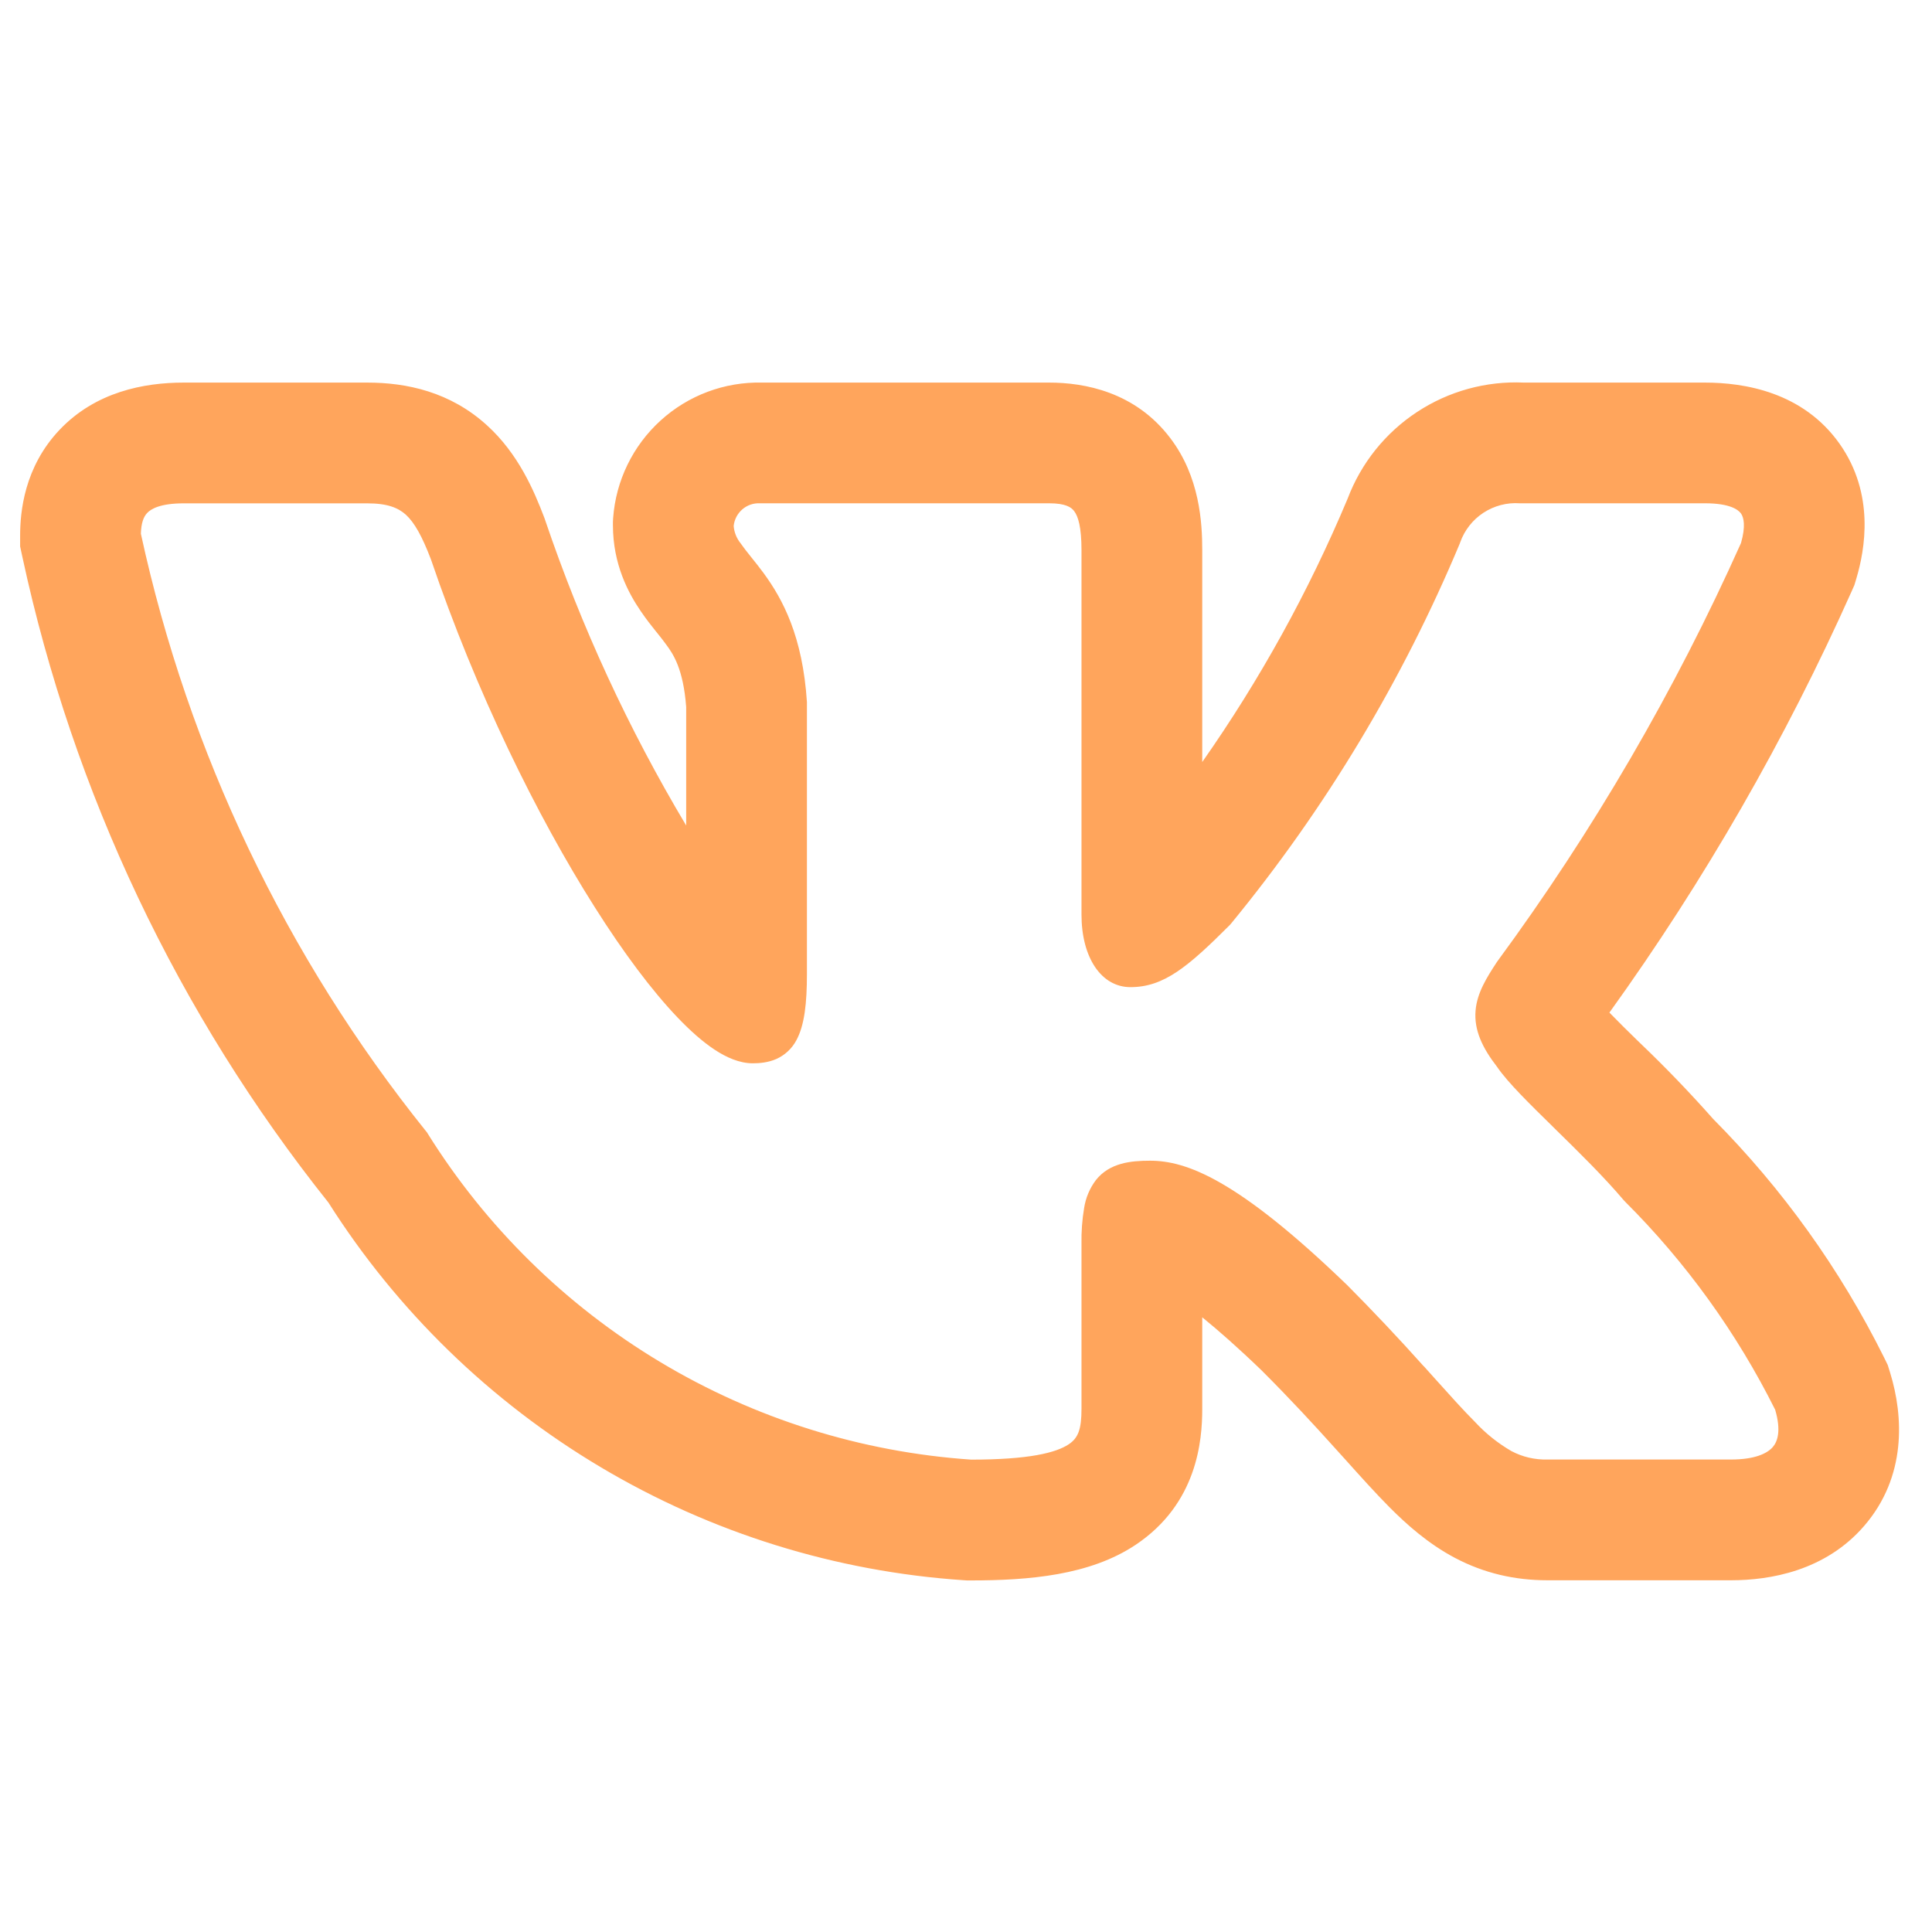 <svg width="36" height="36" viewBox="0 0 36 36" fill="none" xmlns="http://www.w3.org/2000/svg">
<g id="Property 1=Variant2">
<path id="Vector" fill-rule="evenodd" clip-rule="evenodd" d="M35.108 25.297C34.291 23.654 33.216 22.153 31.923 20.851C31.491 20.363 31.038 19.892 30.566 19.441L30.509 19.386C30.333 19.216 30.16 19.043 29.989 18.868C31.757 16.41 33.27 13.778 34.505 11.013L34.554 10.902L34.589 10.785C34.752 10.24 34.938 9.205 34.278 8.269C33.594 7.303 32.501 7.129 31.767 7.129H28.396C27.691 7.097 26.993 7.289 26.403 7.678C25.813 8.066 25.361 8.631 25.111 9.292C24.386 11.02 23.478 12.665 22.402 14.199V10.249C22.402 9.739 22.355 8.884 21.807 8.164C21.153 7.3 20.206 7.129 19.549 7.129H14.2C13.502 7.113 12.825 7.366 12.309 7.836C11.792 8.306 11.476 8.956 11.425 9.652L11.421 9.72V9.787C11.421 10.515 11.709 11.052 11.94 11.389C12.043 11.541 12.153 11.679 12.223 11.766L12.239 11.785C12.313 11.878 12.363 11.94 12.412 12.009C12.544 12.186 12.732 12.462 12.786 13.173V15.382C11.712 13.584 10.832 11.678 10.159 9.694L10.148 9.661L10.136 9.63C9.953 9.151 9.66 8.455 9.073 7.924C8.389 7.302 7.58 7.129 6.843 7.129H3.423C2.678 7.129 1.779 7.303 1.109 8.01C0.45 8.706 0.375 9.54 0.375 9.981V10.182L0.417 10.377C1.364 14.773 3.315 18.89 6.119 22.407C7.4 24.428 9.14 26.118 11.197 27.341C13.254 28.564 15.57 29.285 17.958 29.445L18.02 29.449H18.082C19.172 29.449 20.307 29.355 21.16 28.786C22.311 28.018 22.402 26.841 22.402 26.253V24.546C22.698 24.786 23.064 25.107 23.512 25.539C24.055 26.082 24.488 26.553 24.858 26.964L25.056 27.183C25.344 27.504 25.628 27.82 25.886 28.08C26.209 28.405 26.61 28.764 27.111 29.029C27.655 29.316 28.227 29.446 28.833 29.446H32.255C32.976 29.446 34.01 29.275 34.737 28.432C35.529 27.514 35.469 26.388 35.22 25.579L35.175 25.434L35.108 25.297ZM26.527 25.456C26.063 24.937 25.584 24.43 25.092 23.935L25.087 23.931C23.052 21.969 22.102 21.628 21.43 21.628C21.072 21.628 20.677 21.667 20.421 21.988C20.305 22.142 20.23 22.321 20.201 22.51C20.164 22.73 20.148 22.953 20.152 23.176V26.253C20.152 26.635 20.09 26.796 19.913 26.913C19.677 27.07 19.174 27.198 18.096 27.198C16.047 27.058 14.061 26.435 12.3 25.378C10.54 24.322 9.055 22.862 7.968 21.12L7.956 21.1L7.941 21.082C5.33 17.832 3.51 14.019 2.625 9.945C2.631 9.75 2.673 9.631 2.742 9.559C2.812 9.484 2.985 9.379 3.423 9.379H6.843C7.223 9.379 7.42 9.463 7.563 9.591C7.722 9.738 7.863 9.985 8.031 10.426C8.871 12.895 10.005 15.205 11.081 16.902C11.617 17.751 12.146 18.457 12.623 18.957C12.861 19.206 13.094 19.413 13.317 19.56C13.531 19.701 13.776 19.813 14.028 19.813C14.16 19.813 14.315 19.798 14.463 19.734C14.623 19.663 14.755 19.541 14.838 19.386C14.992 19.104 15.036 18.688 15.036 18.144V13.084C14.957 11.857 14.586 11.166 14.226 10.675C14.153 10.577 14.078 10.481 14.001 10.386L13.982 10.362C13.918 10.284 13.857 10.204 13.799 10.122C13.725 10.03 13.68 9.918 13.671 9.801C13.683 9.682 13.74 9.572 13.83 9.493C13.92 9.414 14.037 9.373 14.157 9.378H19.549C19.858 9.378 19.962 9.453 20.015 9.523C20.09 9.621 20.152 9.823 20.152 10.249V17.041C20.152 17.848 20.524 18.394 21.064 18.394C21.686 18.394 22.134 18.018 22.917 17.235L22.93 17.22L22.942 17.206C24.699 15.065 26.134 12.679 27.203 10.123L27.209 10.105C27.289 9.88 27.441 9.686 27.641 9.555C27.842 9.424 28.079 9.361 28.319 9.378H31.768C32.236 9.378 32.389 9.498 32.441 9.568C32.493 9.643 32.531 9.804 32.441 10.119C31.208 12.873 29.685 15.488 27.897 17.919L27.885 17.937C27.712 18.202 27.522 18.496 27.495 18.832C27.465 19.195 27.621 19.524 27.895 19.878C28.095 20.172 28.508 20.575 28.926 20.985L28.965 21.024C29.403 21.453 29.878 21.918 30.259 22.368L30.27 22.378L30.28 22.39C31.417 23.524 32.361 24.834 33.078 26.269C33.192 26.659 33.123 26.86 33.033 26.964C32.929 27.084 32.697 27.196 32.256 27.196H28.833C28.6 27.202 28.369 27.148 28.163 27.039C27.91 26.892 27.68 26.708 27.482 26.493C27.267 26.278 27.035 26.019 26.75 25.702L26.529 25.456H26.527Z" fill="#FFA55C"/>
</g>
</svg>
